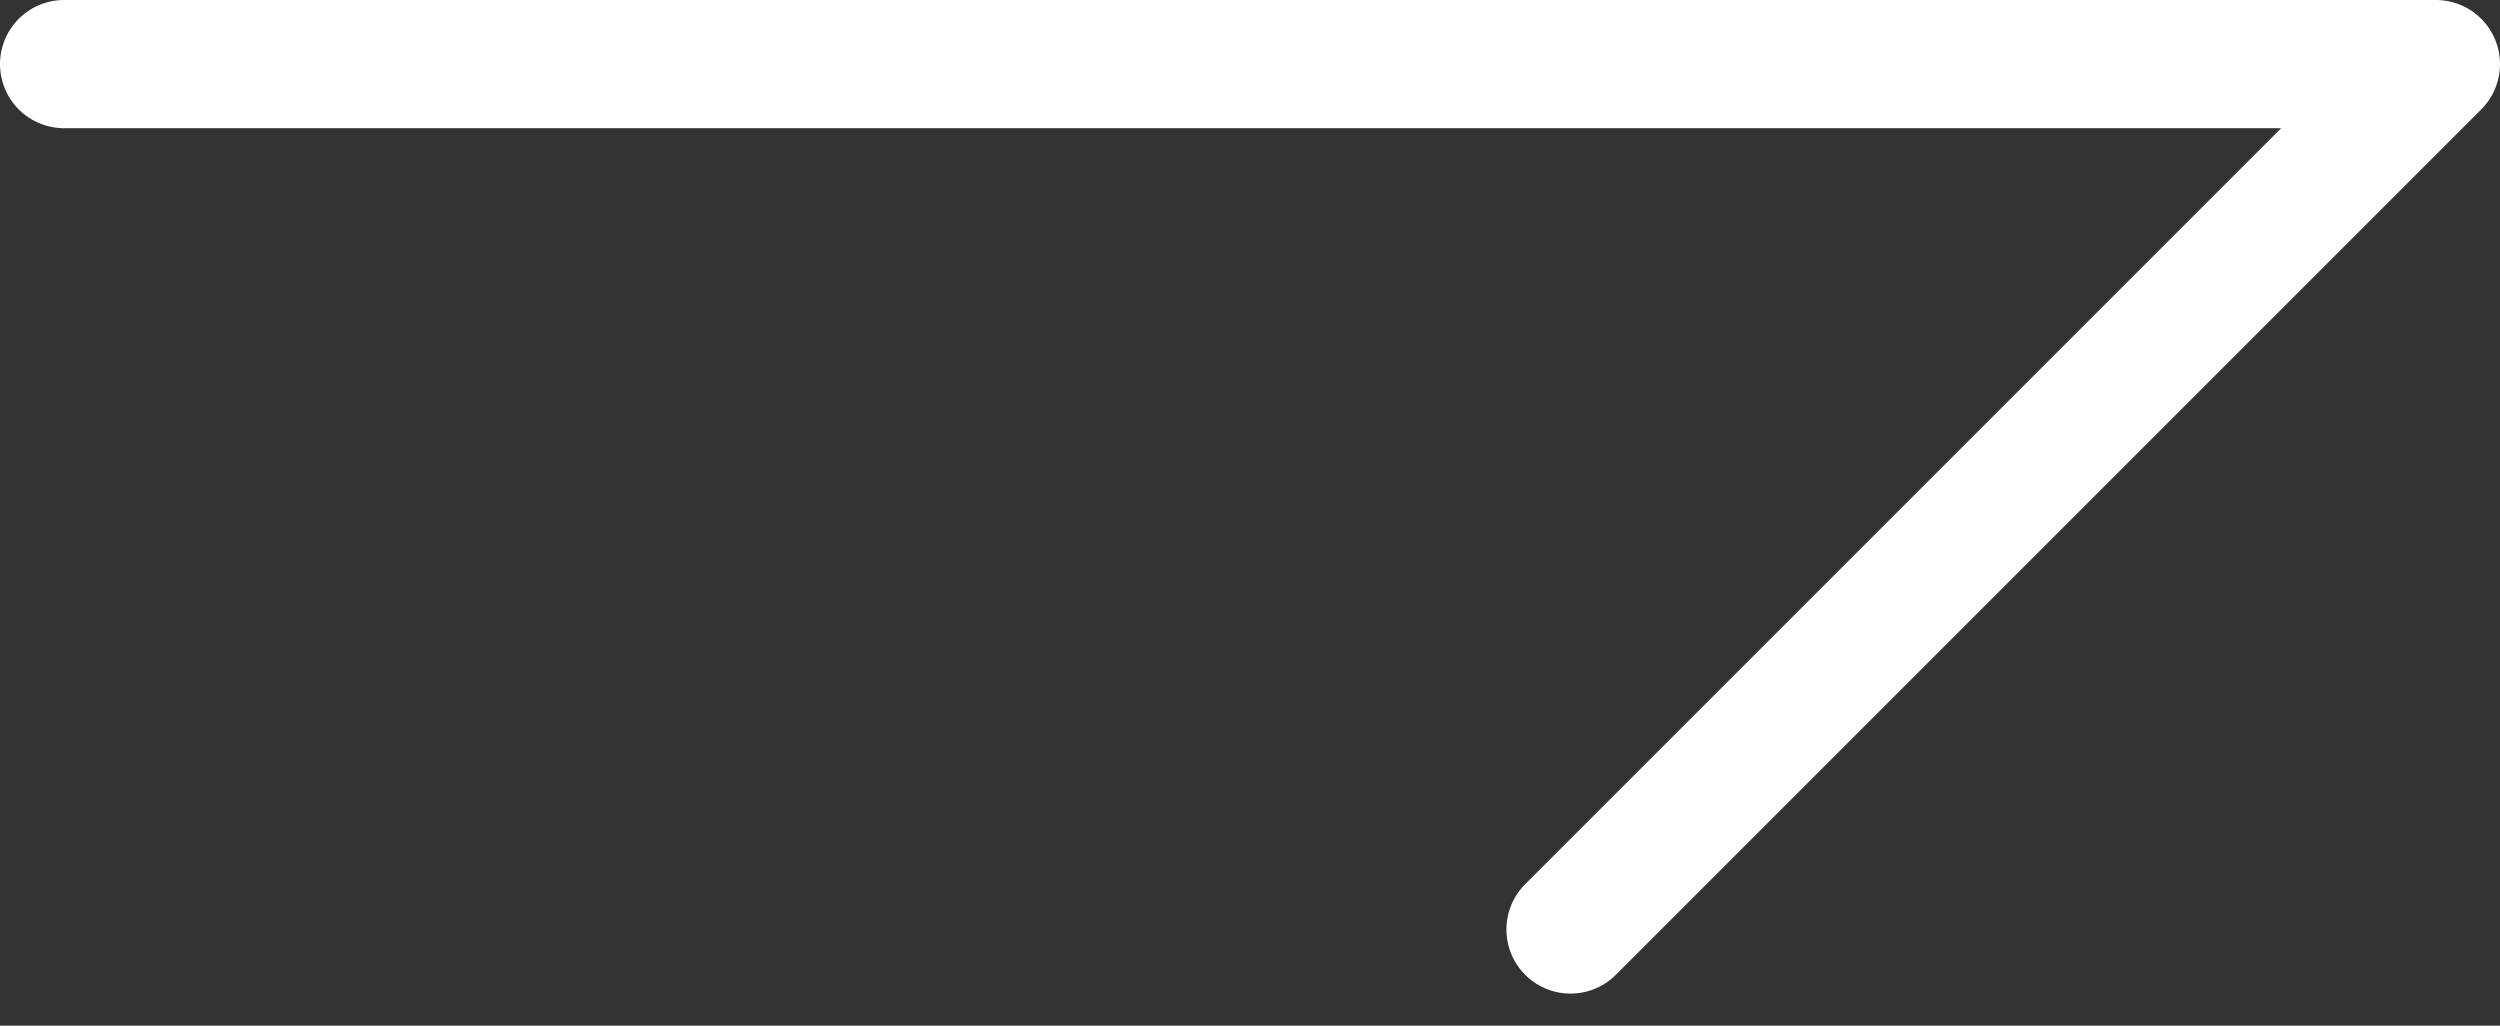 <svg width="39" height="16" viewBox="0 0 39 16" fill="none" xmlns="http://www.w3.org/2000/svg">
<rect x="0" y="0" width="39" height="16" fill="#333333" stroke="none"/>
<path d="M1 1L38 1L24.5 14.5" stroke="white" stroke-width="2" stroke-linecap="round" stroke-linejoin="round"/>
</svg>

